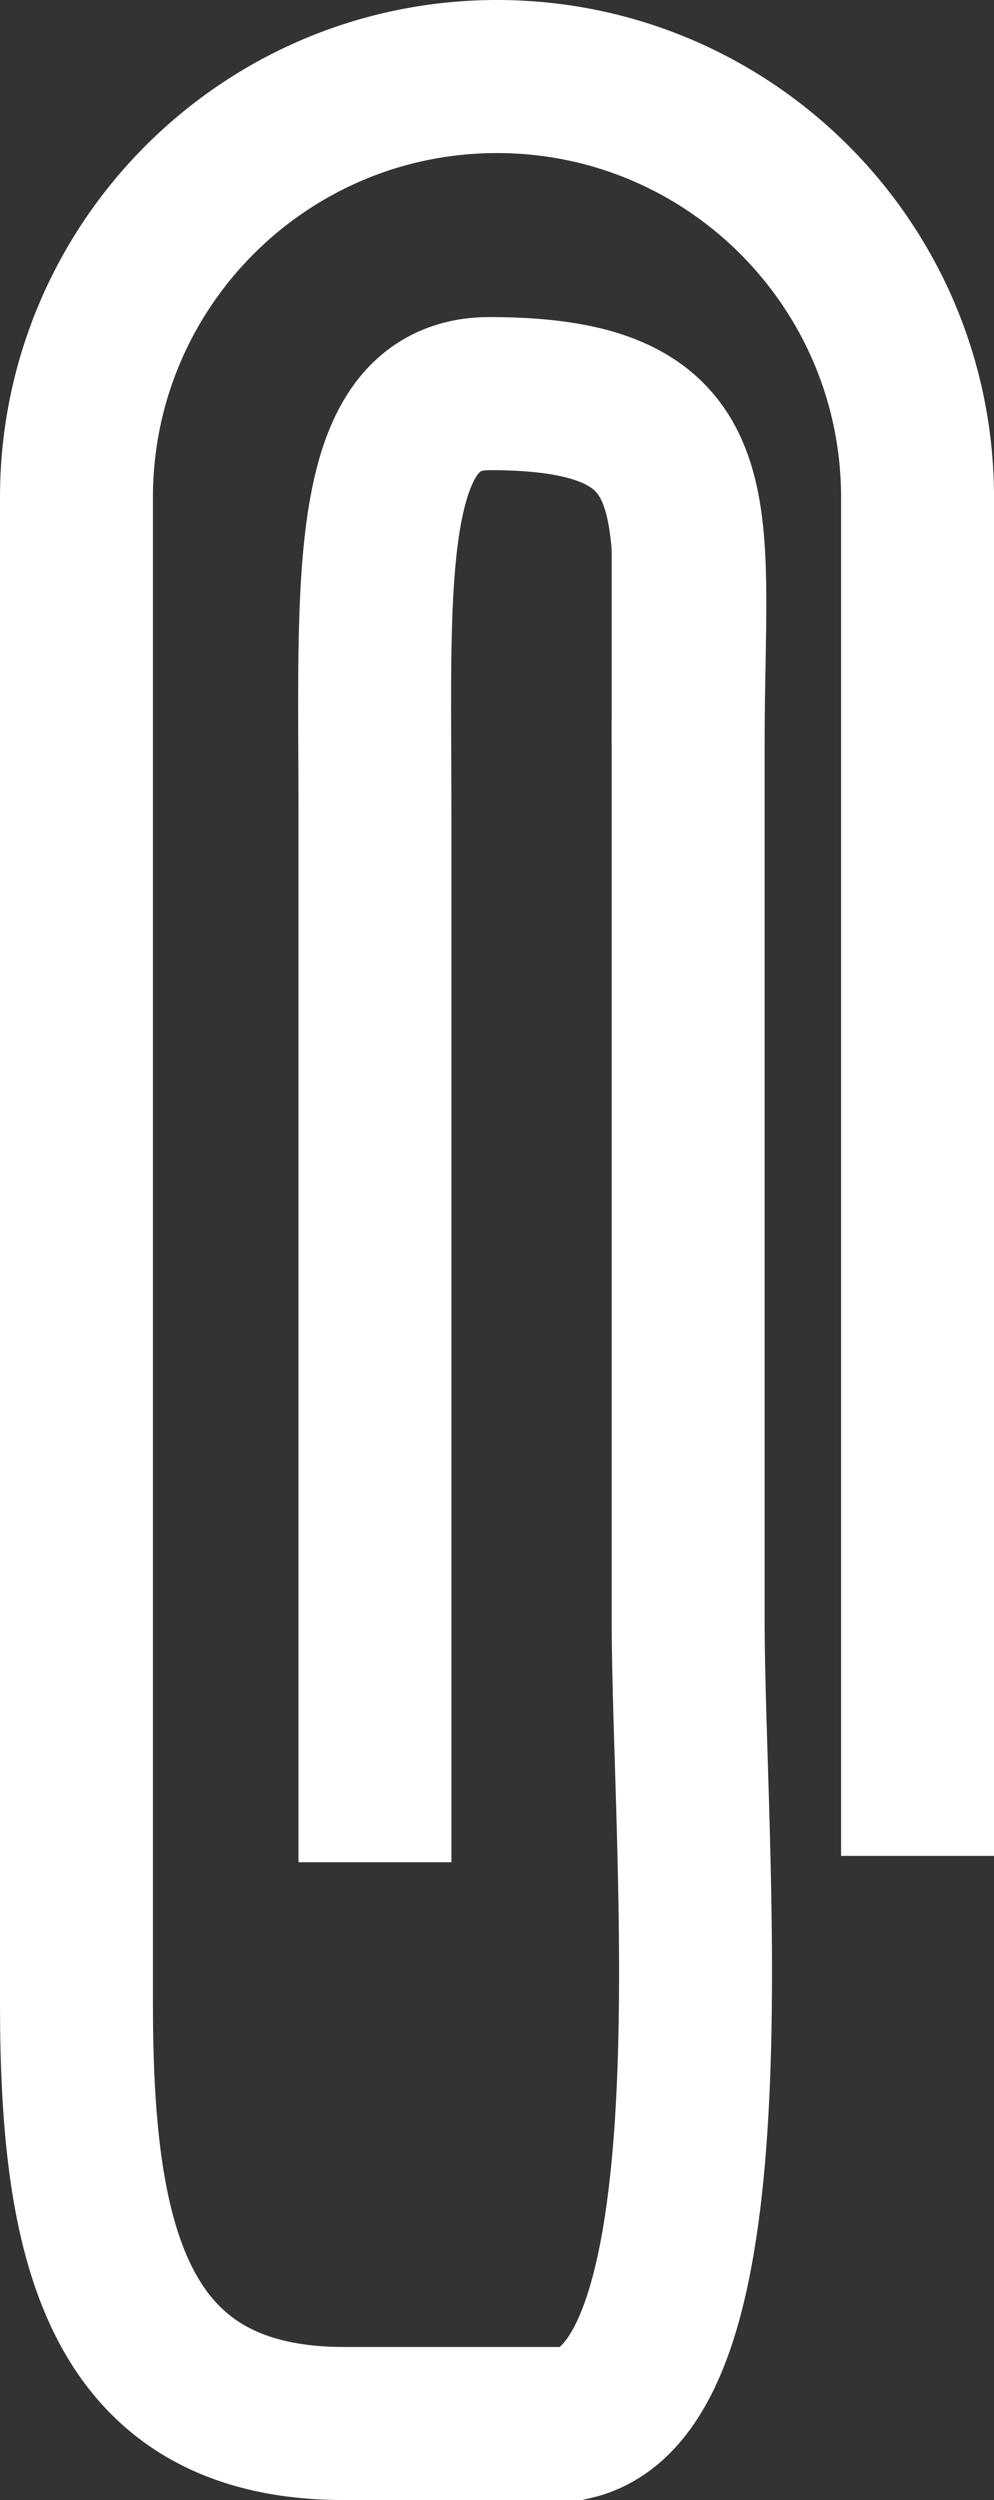 <?xml version="1.0" encoding="utf-8"?>
<!-- Generator: Adobe Illustrator 16.0.0, SVG Export Plug-In . SVG Version: 6.00 Build 0)  -->
<!DOCTYPE svg PUBLIC "-//W3C//DTD SVG 1.1//EN" "http://www.w3.org/Graphics/SVG/1.1/DTD/svg11.dtd">
<svg version="1.1" id="Layer_1" xmlns="http://www.w3.org/2000/svg" xmlns:xlink="http://www.w3.org/1999/xlink" x="0px" y="0px"
	 width="13px" height="32.667px" viewBox="0 0 13 32.667" enable-background="new 0 0 13 32.667" xml:space="preserve">
<rect x="0" y="0" width="13" height="32.667" fill="#333333" stroke="none"/>
<g>
	<path fill="none" stroke="#FFFFFF" stroke-width="2" stroke-miterlimit="10" d="M12,24.25V6.5C12,3.462,9.537,1,6.5,1l0,0
		C3.463,1,1,3.462,1,6.5v19.667c0,3.038,0.463,5.5,3.5,5.5h3c2.166-0.5,1.5-7.462,1.5-10.5v-14"/>
	<path fill="none" stroke="#FFFFFF" stroke-width="2" stroke-miterlimit="10" d="M9,9.703c0-3.038,0.441-4.56-2.596-4.56l0,0
		c-1.666,0-1.5,2.462-1.5,5.5v13.69"/>
</g>
</svg>
